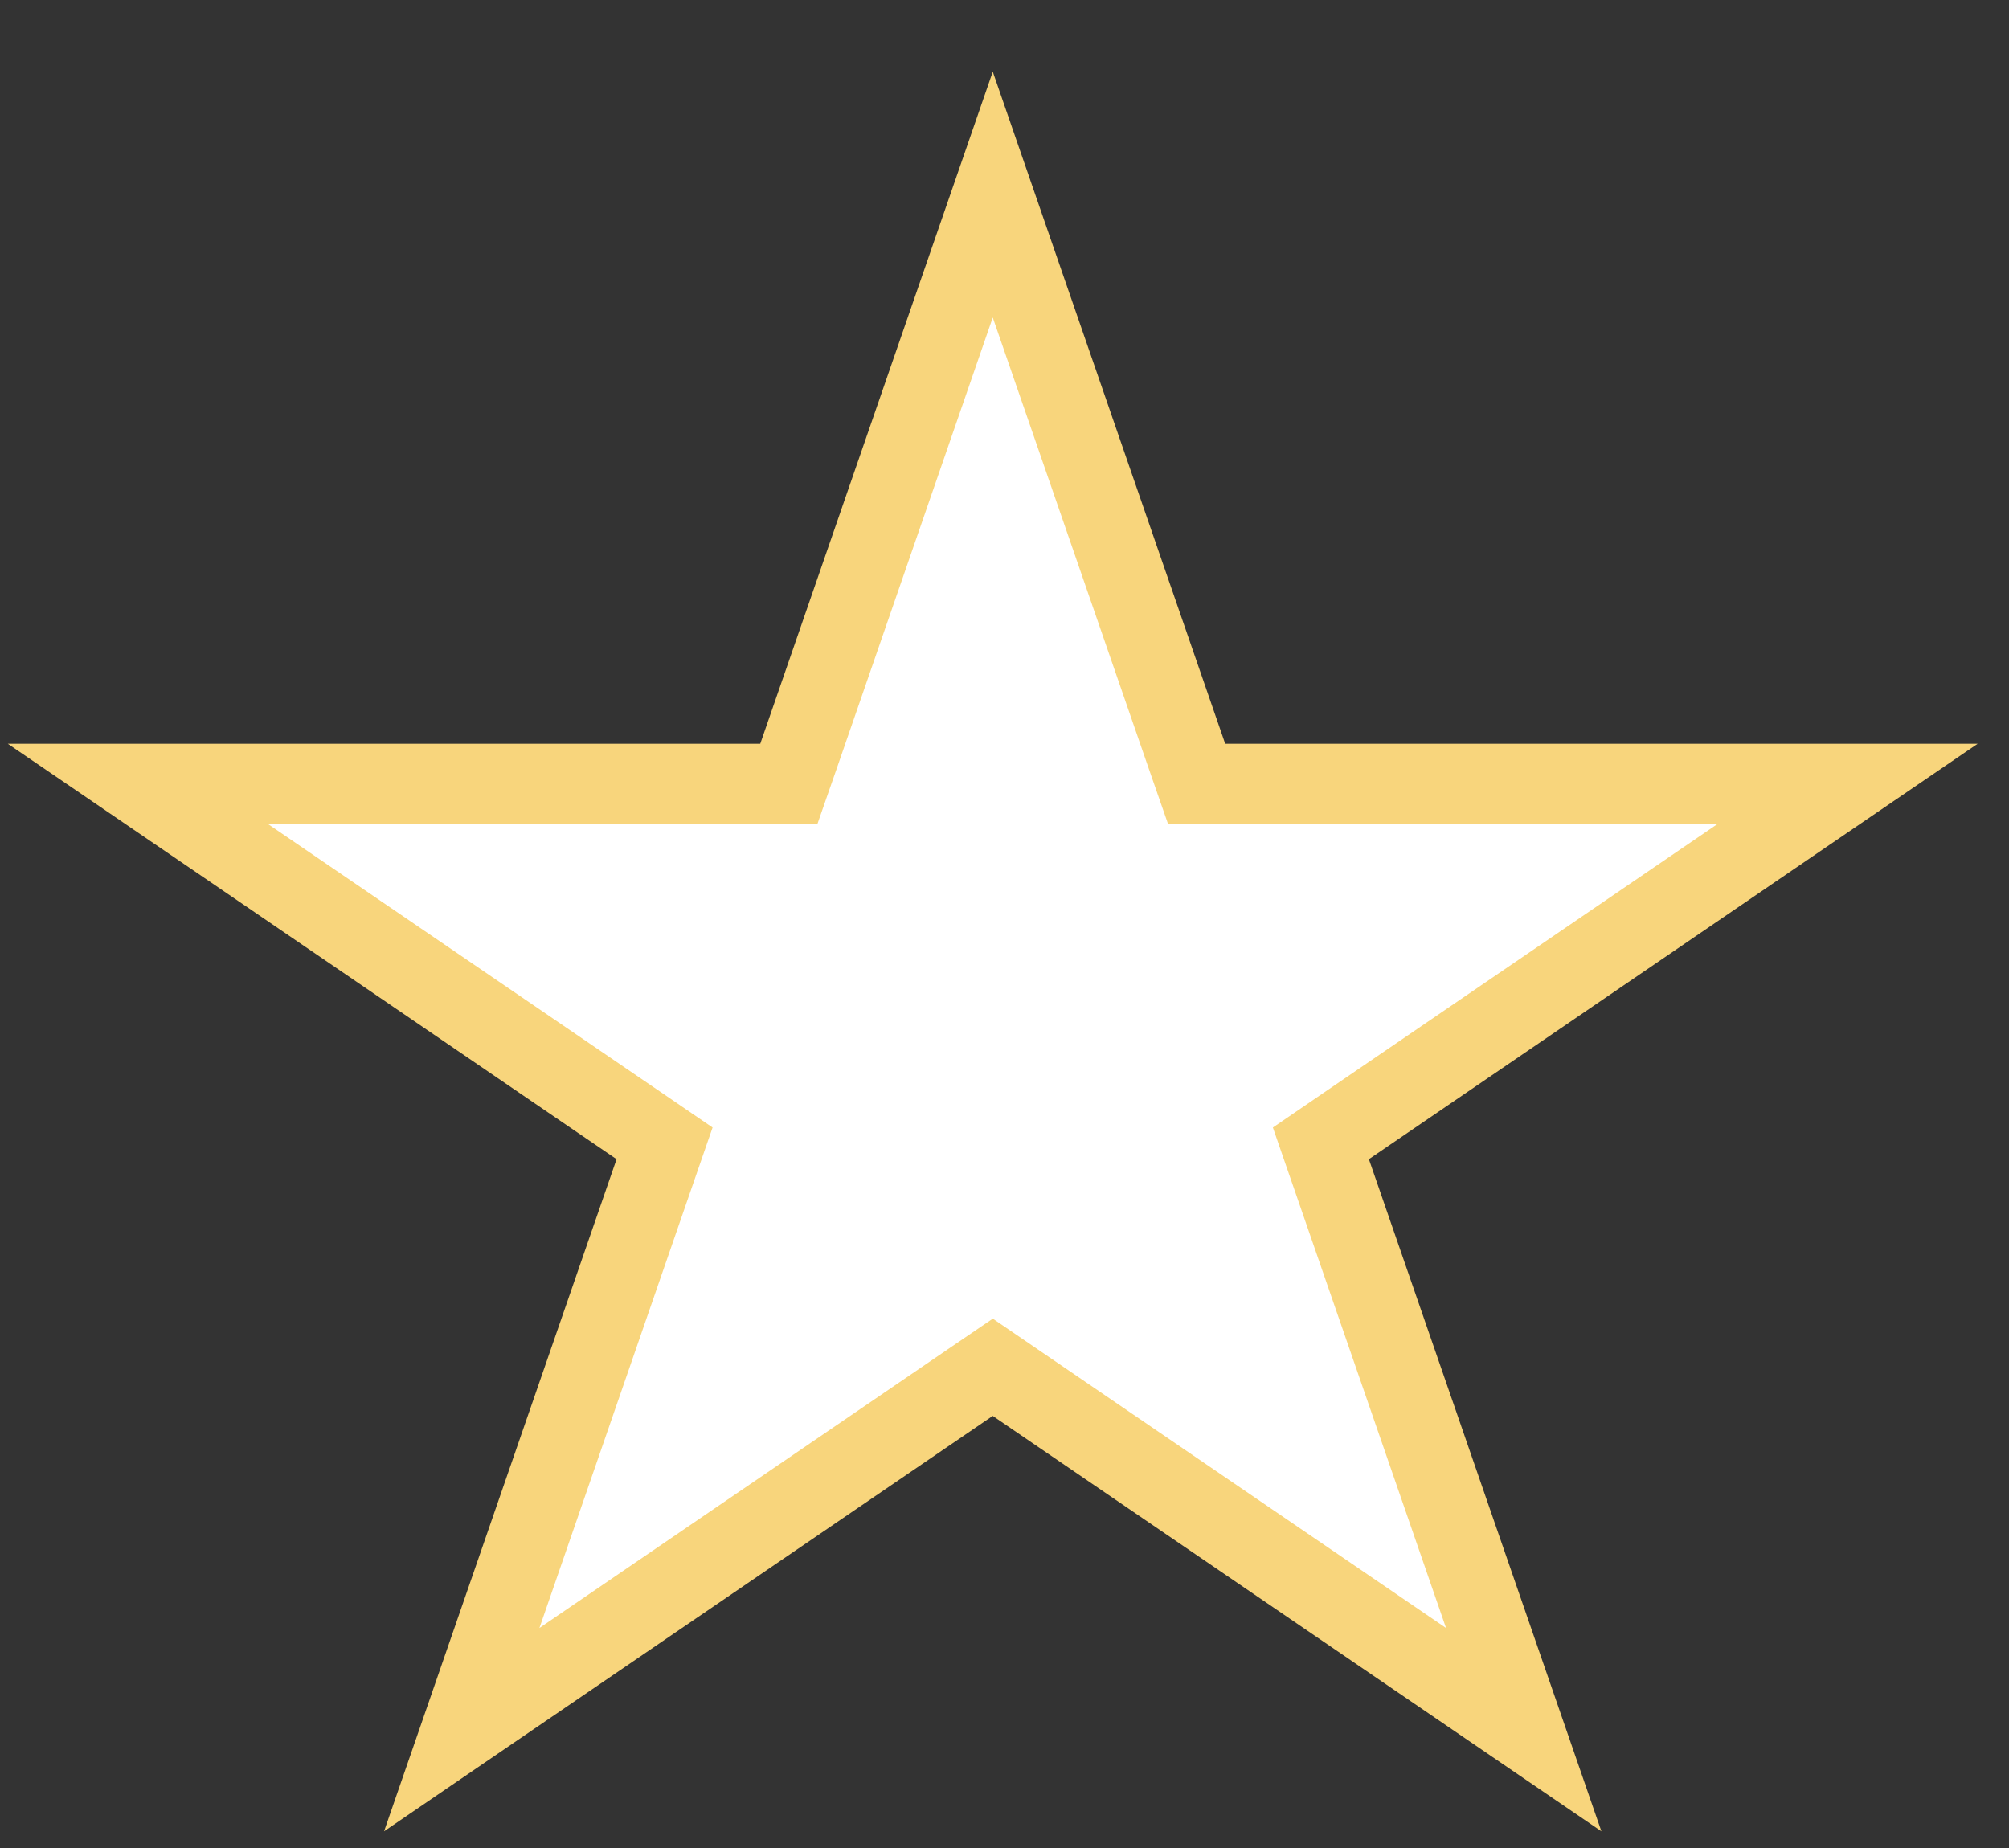 <svg width="25" height="23" viewBox="0 0 25 23" fill="none" xmlns="http://www.w3.org/2000/svg">
<rect x="0" y="0" width="25" height="23" fill="#333333" stroke="none"/>
<path d="M12.354 2.422L14.774 9.421L14.891 9.757H15.247H22.99L16.753 14.014L16.437 14.23L16.562 14.591L18.961 21.527L12.635 17.209L12.354 17.017L12.072 17.209L5.746 21.527L8.145 14.591L8.27 14.23L7.954 14.014L1.717 9.757H9.46H9.816L9.933 9.421L12.354 2.422Z" fill="white" stroke="#F8D57C"/>
</svg>
